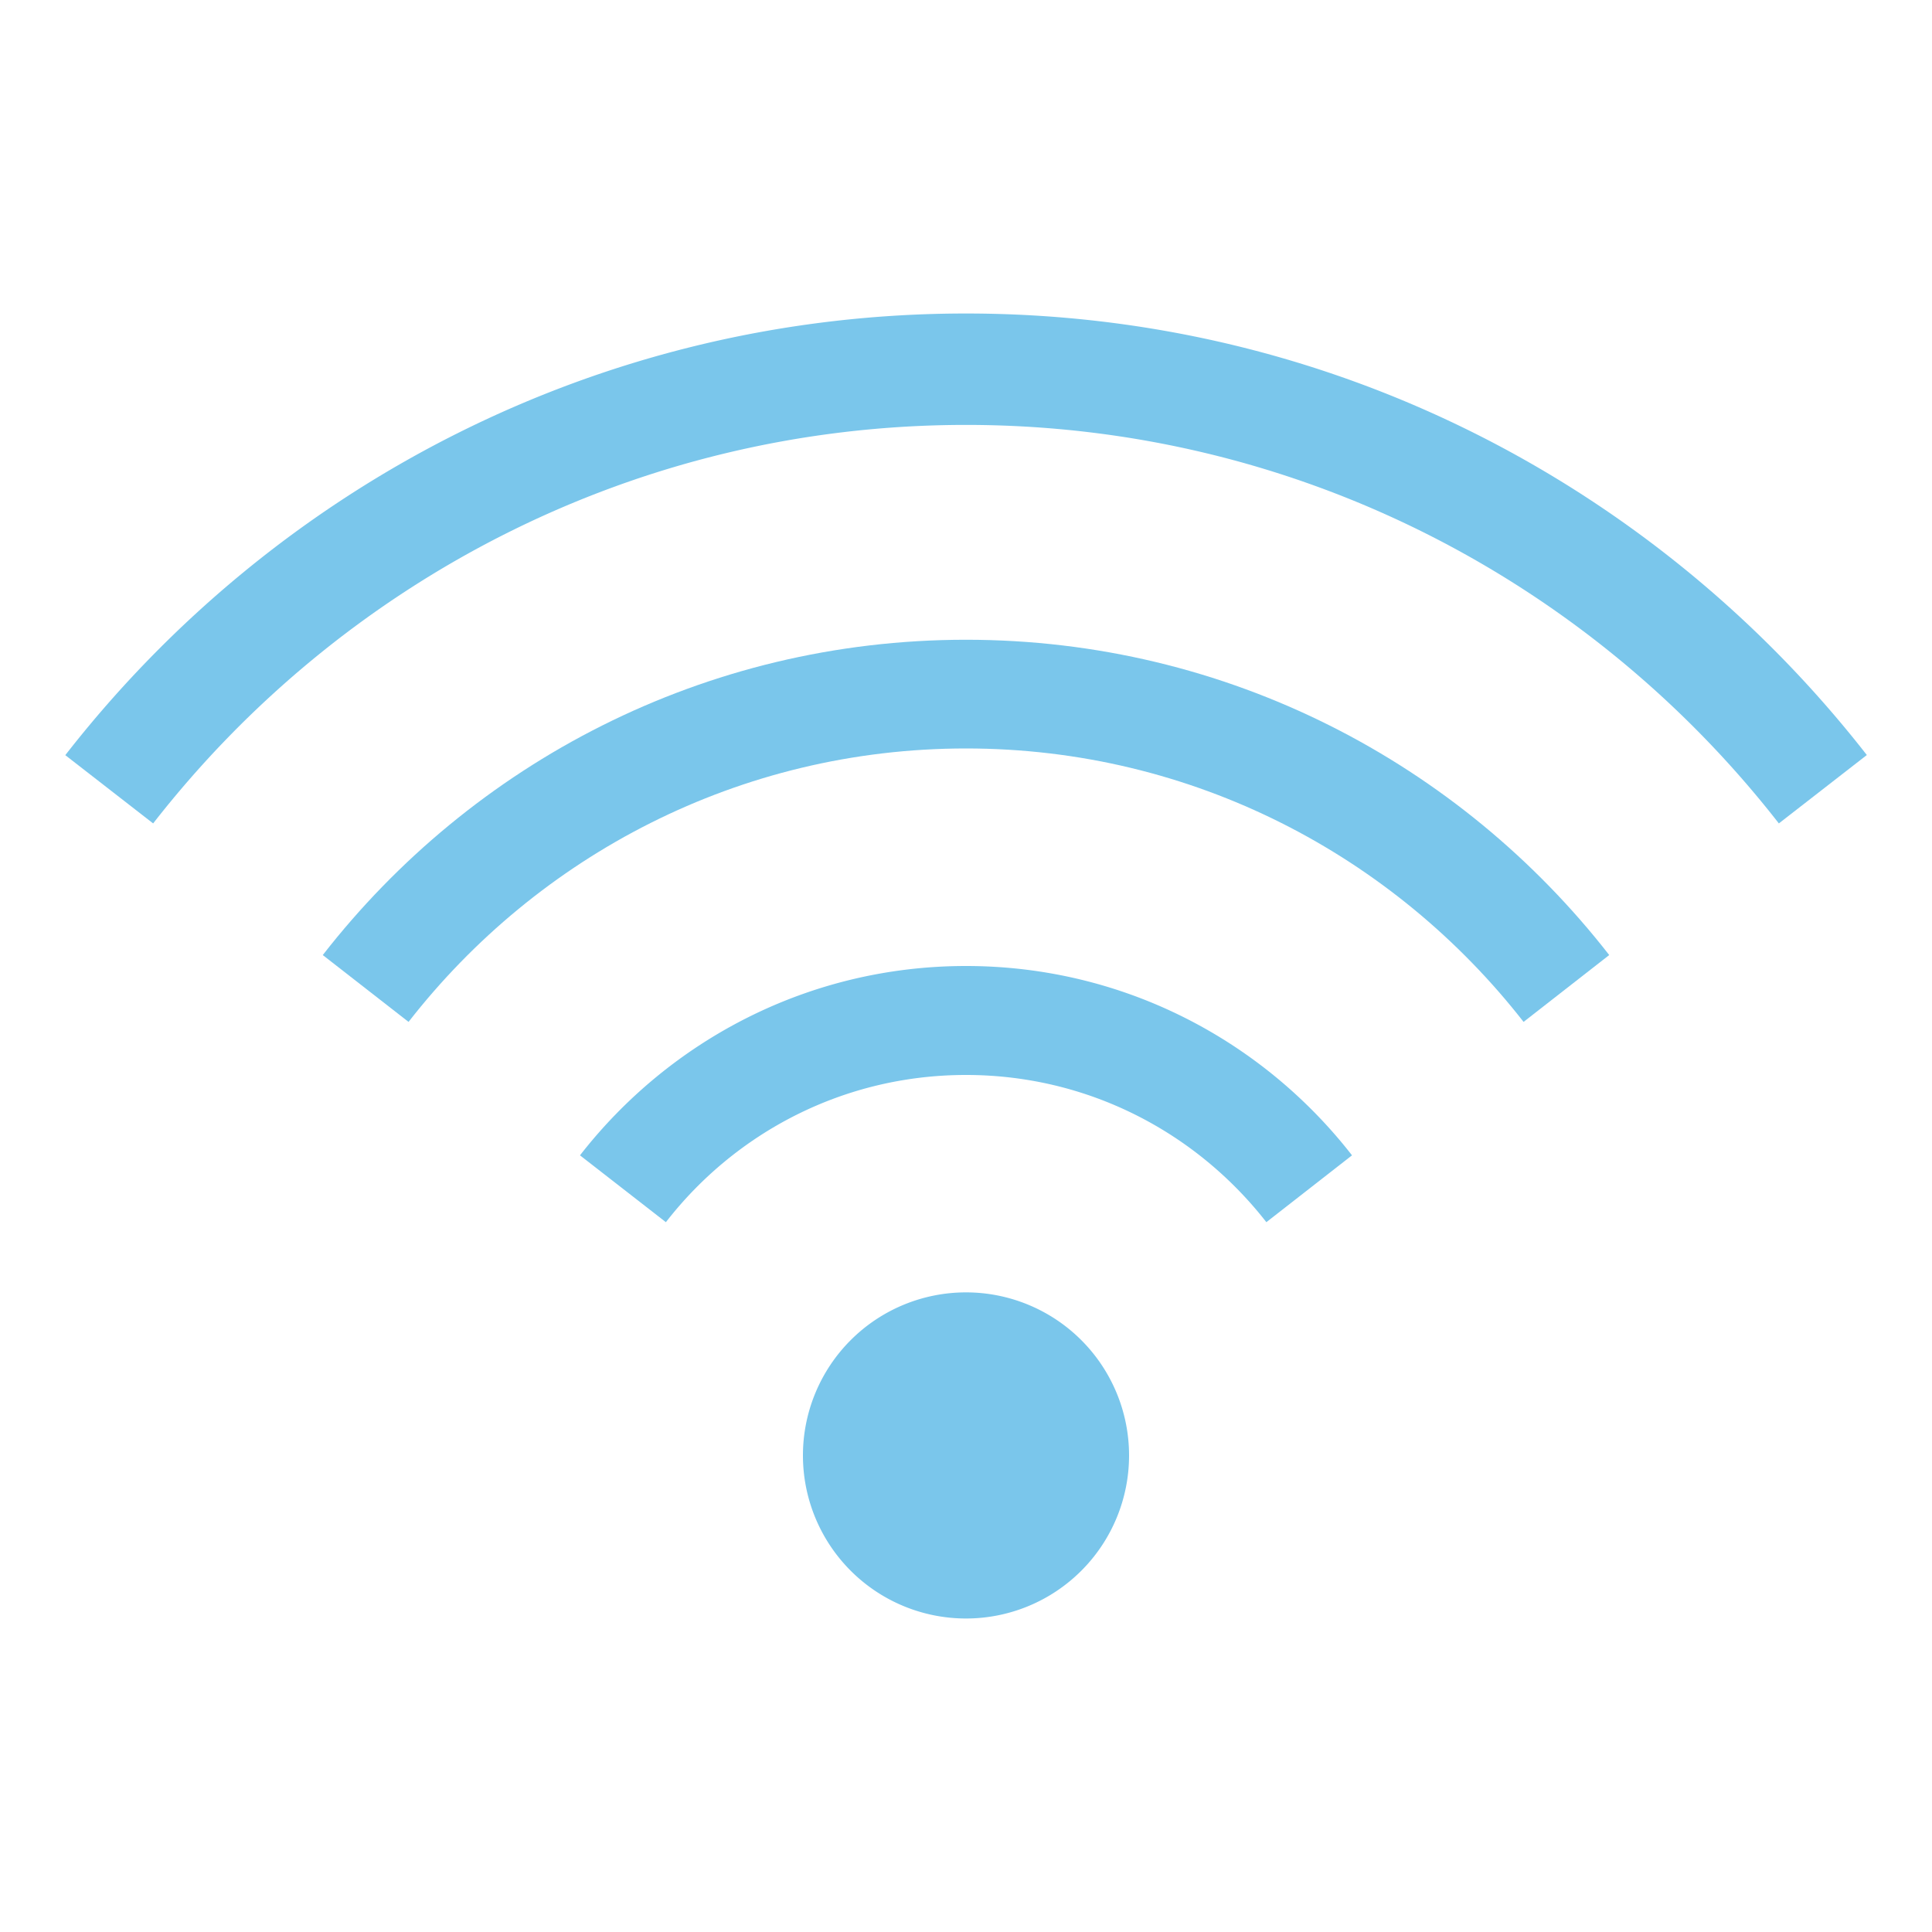 <?xml version="1.0" standalone="no"?><!DOCTYPE svg PUBLIC "-//W3C//DTD SVG 1.1//EN" "http://www.w3.org/Graphics/SVG/1.1/DTD/svg11.dtd"><svg t="1544199451921" class="icon" style="" viewBox="0 0 1024 1024" version="1.1" xmlns="http://www.w3.org/2000/svg" p-id="14487" xmlns:xlink="http://www.w3.org/1999/xlink" width="200" height="200"><defs><style type="text/css"></style></defs><path d="M425.574 771.413a1.35 1.35 0 1 0 172.851 0 1.35 1.35 0 1 0-172.851 0zM512 512c-83.217 0-157.082 39.322-204.595 100.352l45.534 35.43c36.864-47.514 94.276-78.029 159.061-78.029s122.129 30.515 159.198 78.029l45.397-35.43C669.082 551.322 595.217 512 512 512zM512 166.161c-194.219 0-366.66 91.887-477.389 234.086l46.558 36.181C181.18 308.087 336.759 225.212 512 225.212c175.172 0 330.82 82.876 430.831 211.217l46.626-36.25C878.592 257.98 706.219 166.161 512 166.161z" p-id="14488" fill="#7ac6eb"></path><path d="M512 339.081c-138.718 0-261.871 65.536-340.924 167.117l45.466 35.43C285.082 453.632 391.782 396.698 512 396.698s226.85 56.934 295.526 144.93l45.397-35.43C773.871 404.685 650.718 339.081 512 339.081z" p-id="14489" fill="#7ac6eb"></path></svg>